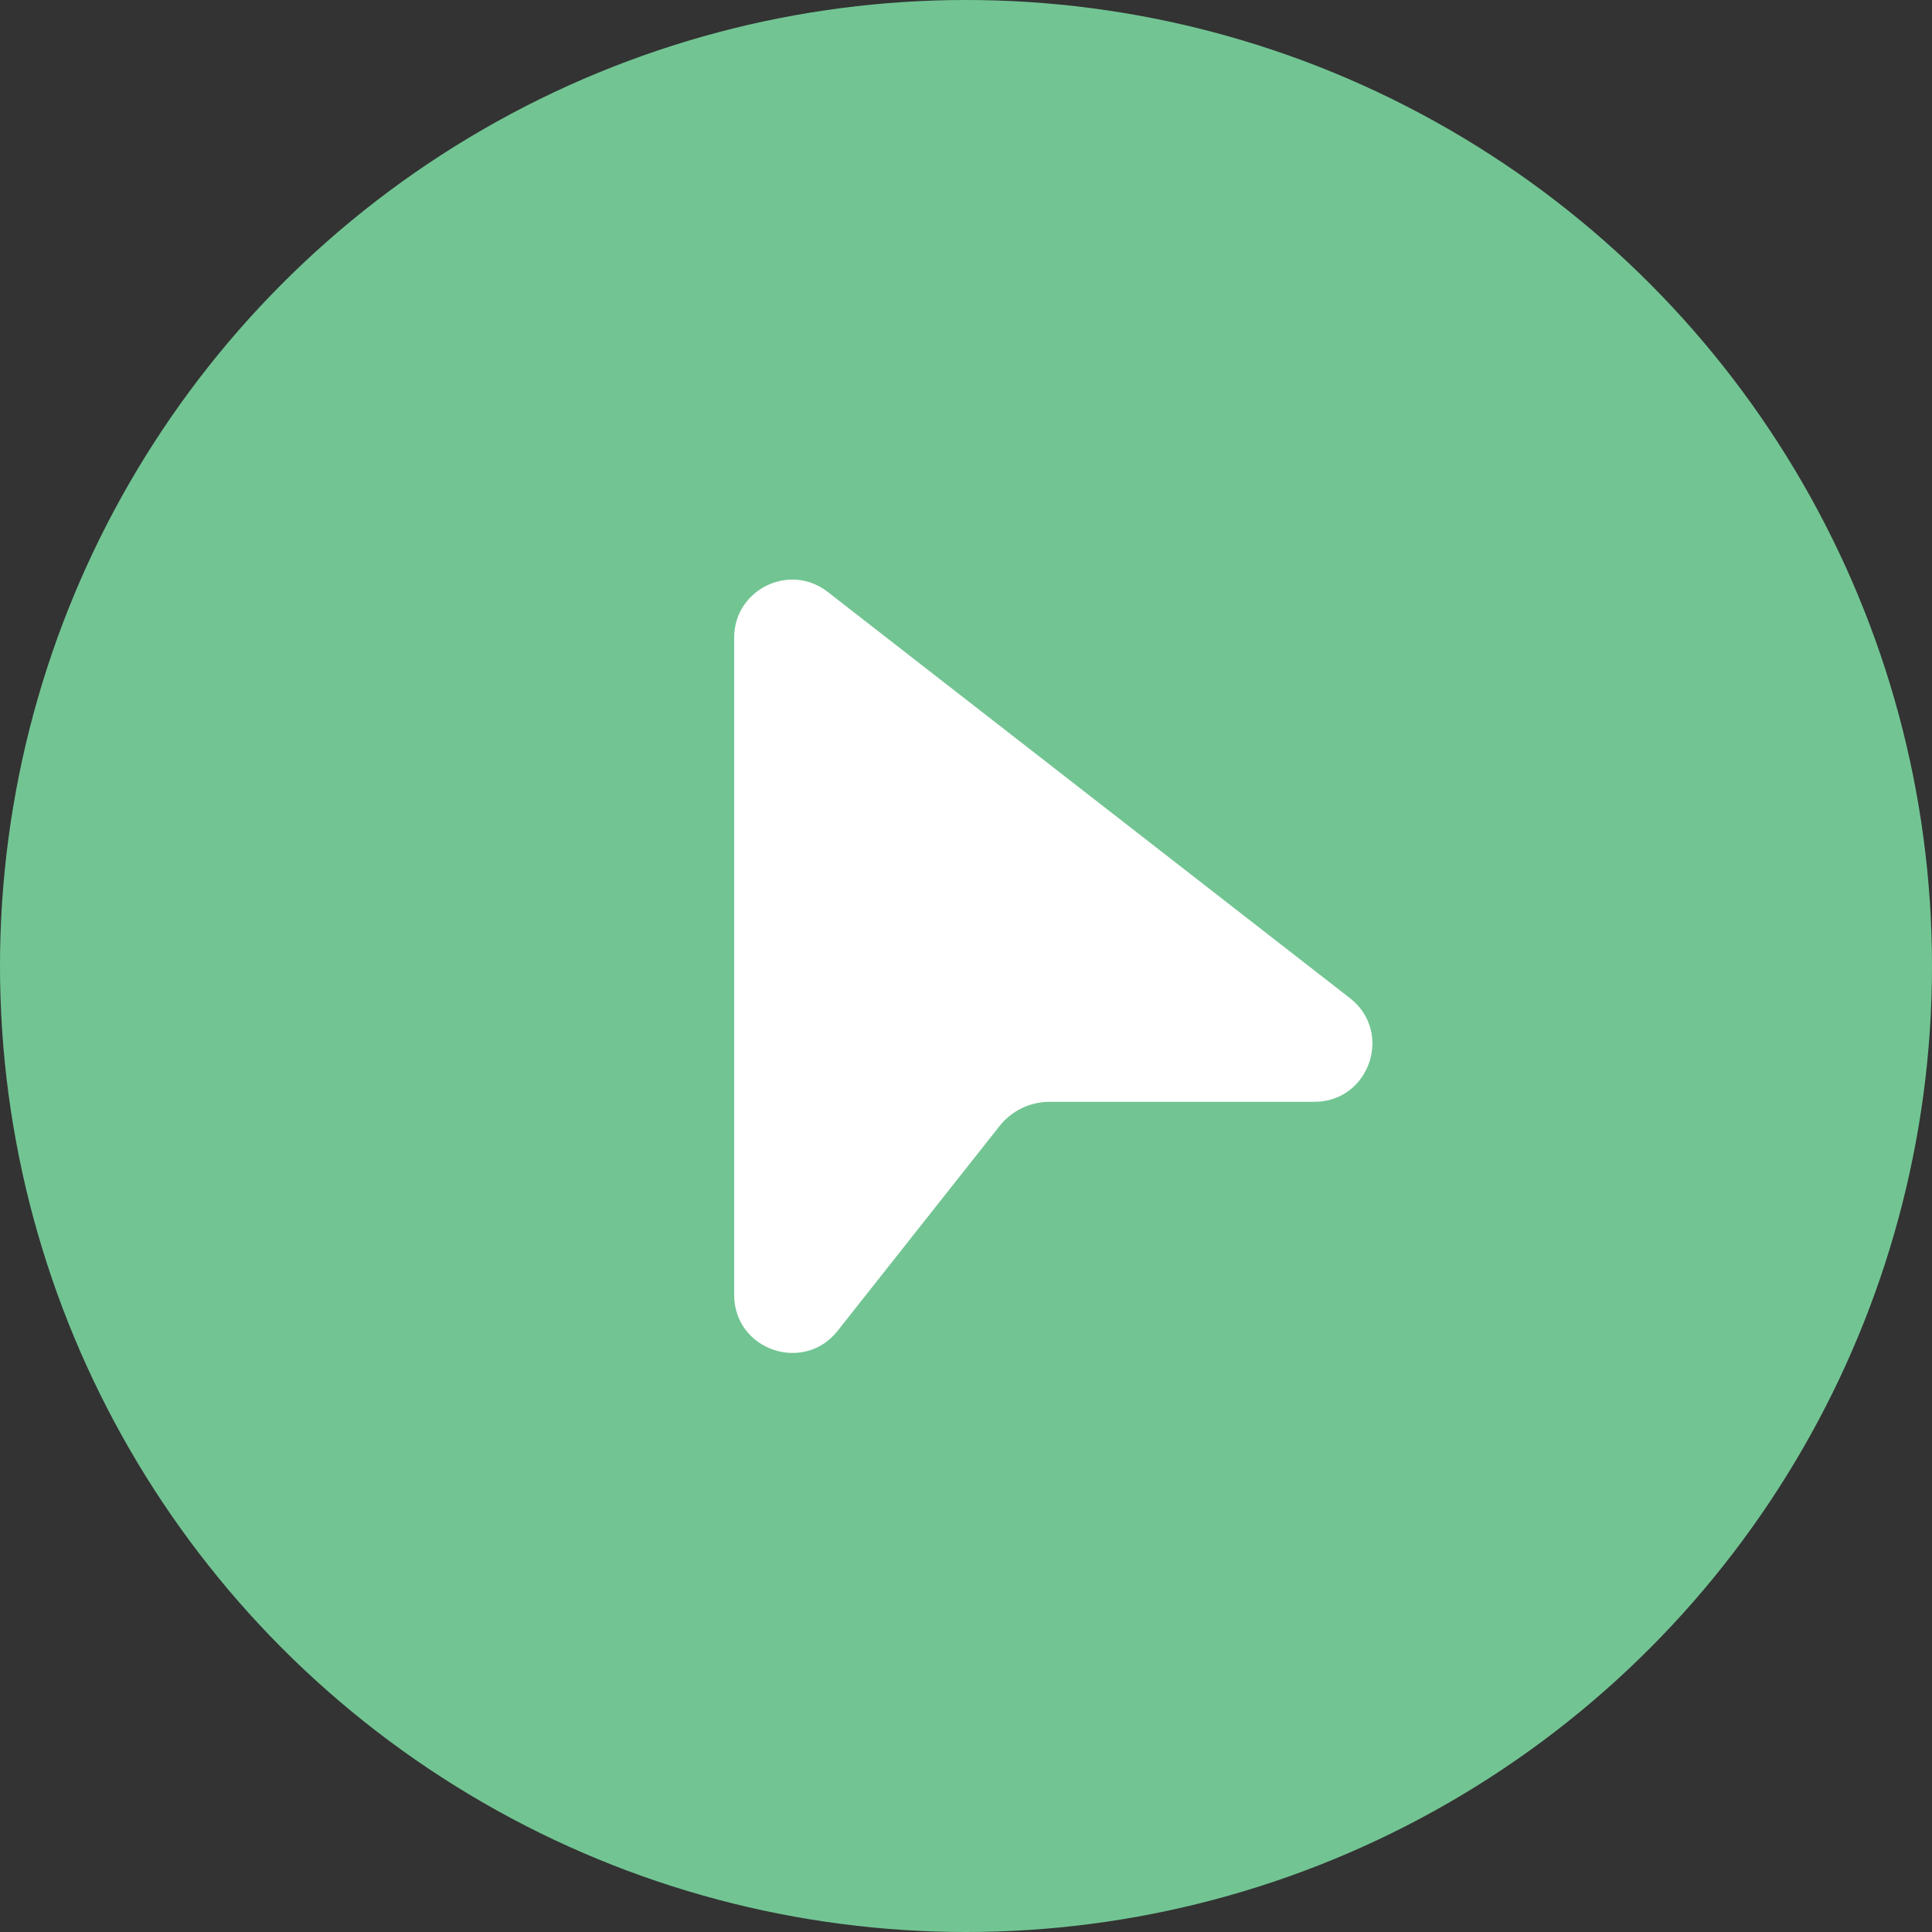 <svg width="50" height="50" viewBox="0 0 50 50" fill="none" xmlns="http://www.w3.org/2000/svg">
<rect x="0" y="0" width="50" height="50" fill="#333333" stroke="none"/>
<circle cx="25" cy="25" r="25" fill="#72C593"/>
<path d="M21.421 15.319C20.436 14.552 19 15.255 19 16.503V33.511C19 34.934 20.794 35.557 21.677 34.442L25.868 29.142C26.181 28.746 26.657 28.515 27.162 28.515H34.014C35.443 28.515 36.063 26.708 34.935 25.831L21.421 15.319Z" fill="white"/>
</svg>
